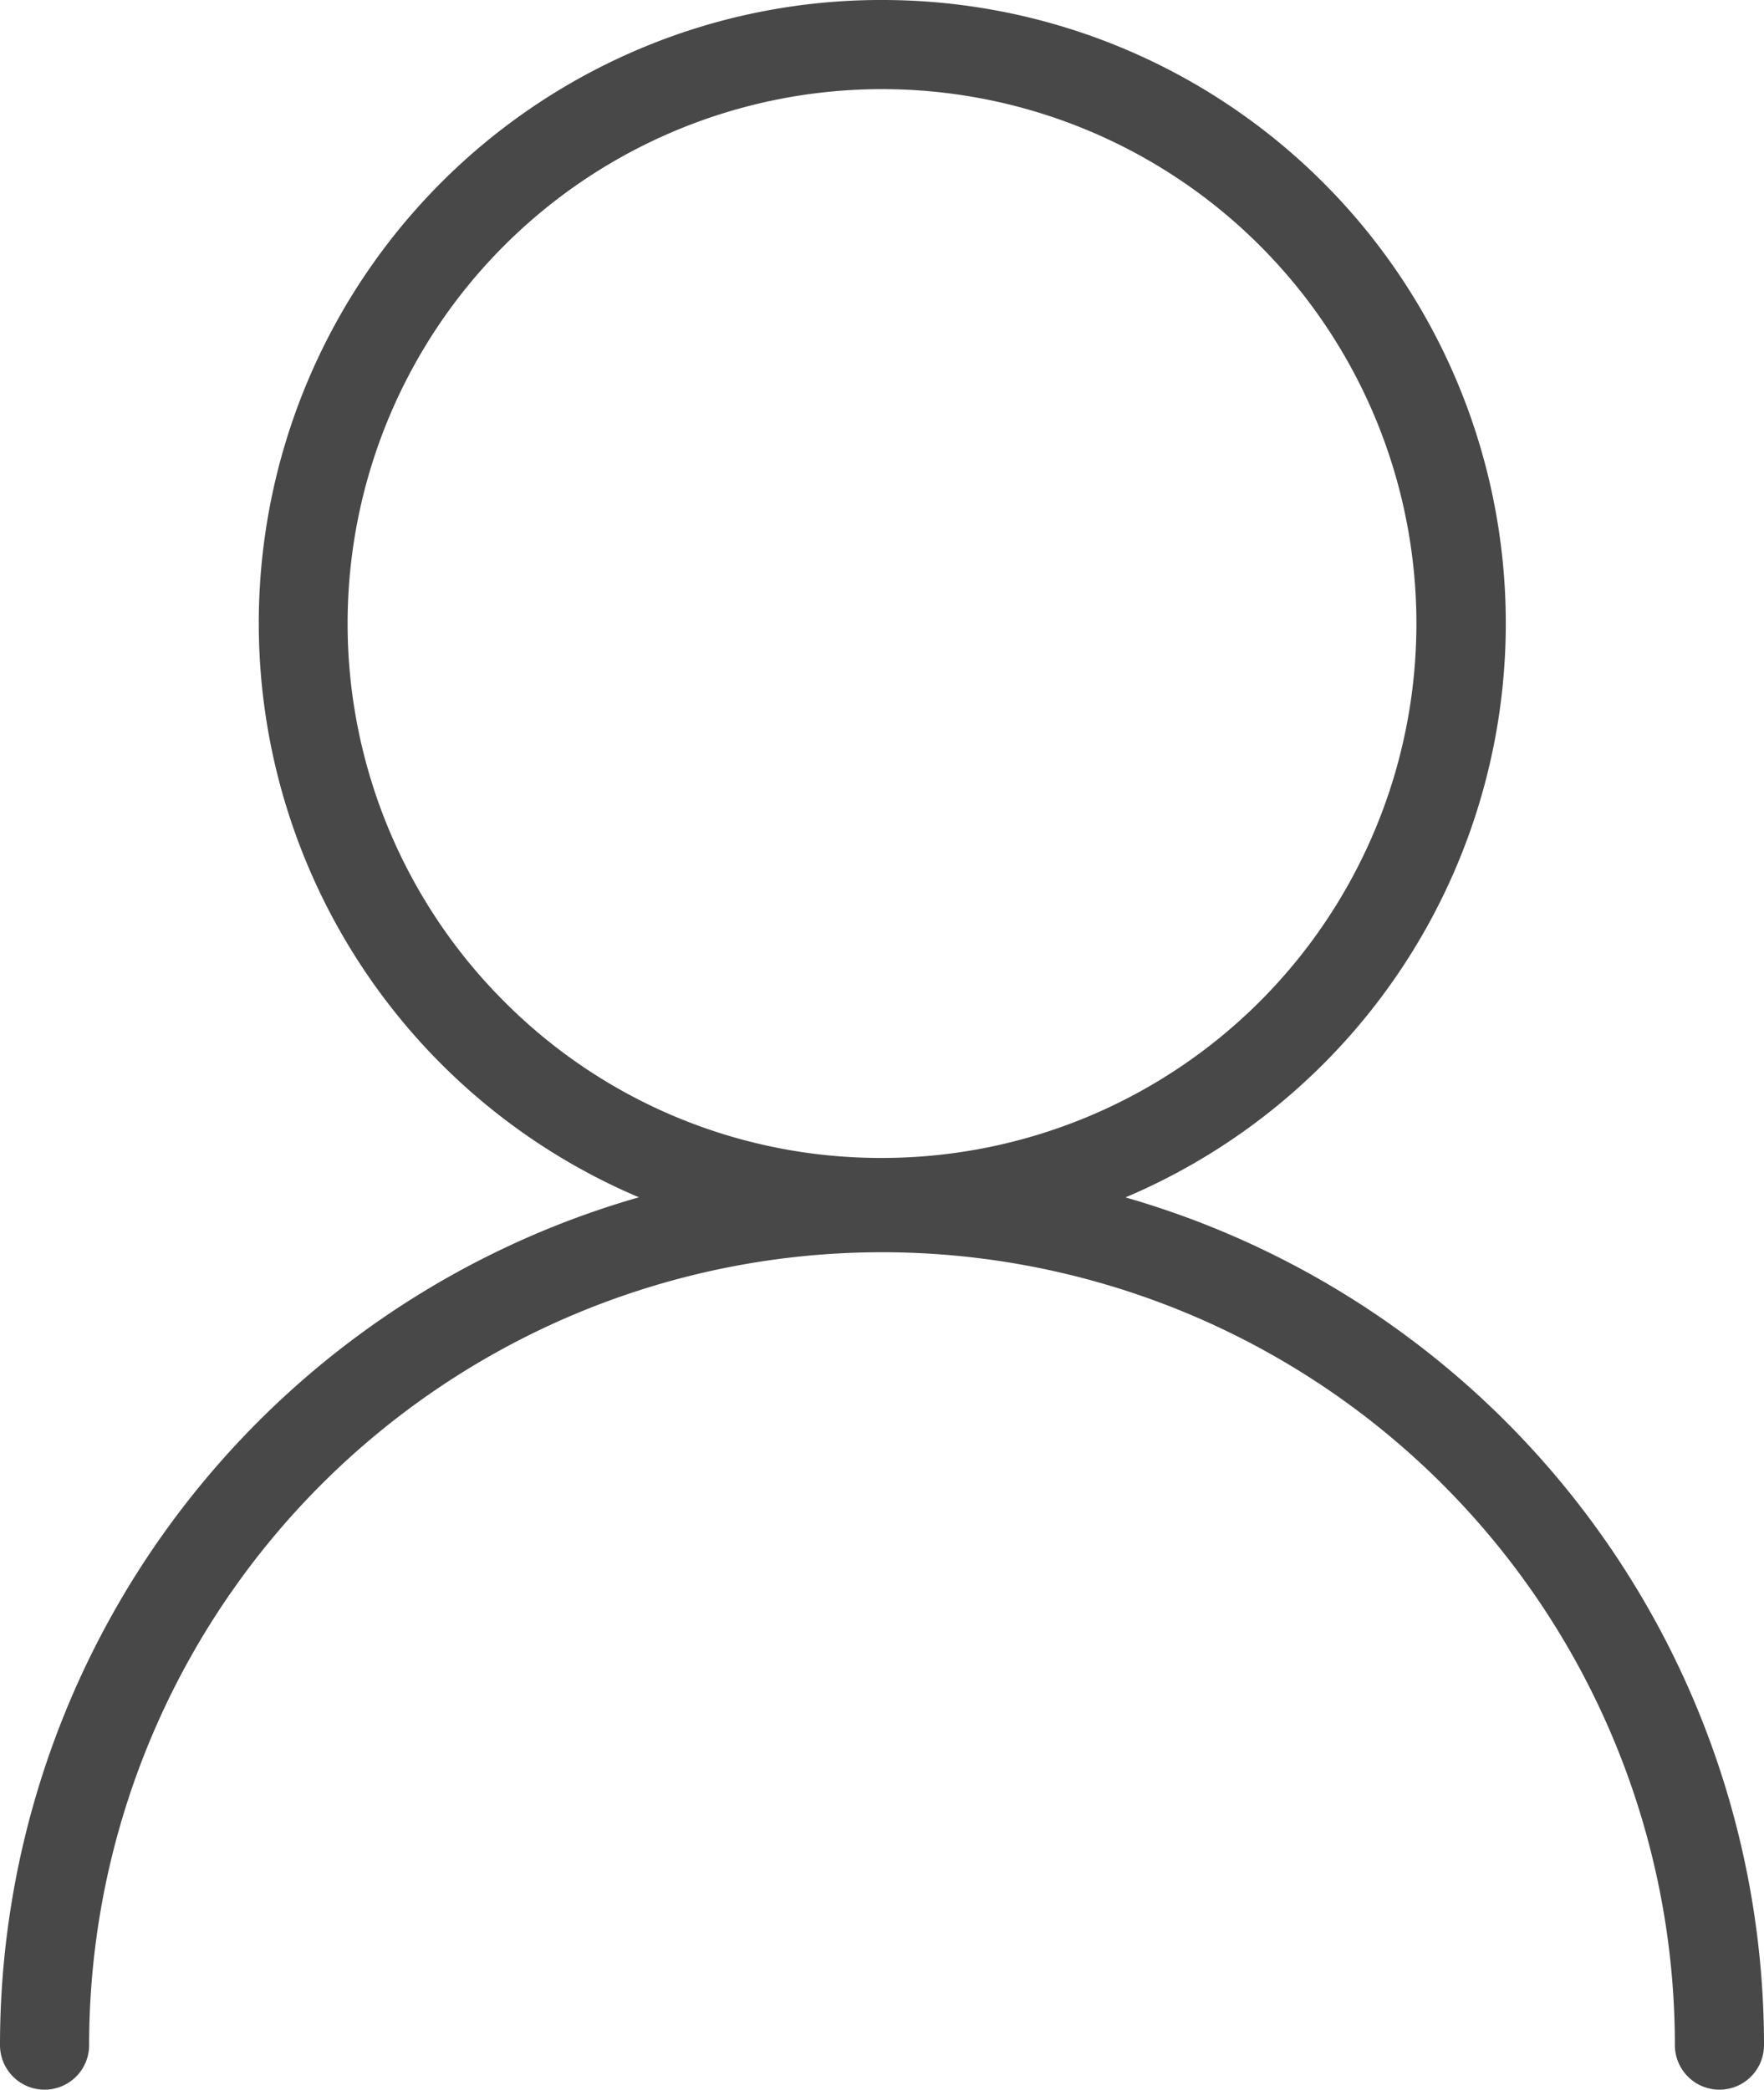 <svg xmlns="http://www.w3.org/2000/svg" width="59.376" height="70.338" viewBox="0 0 59.376 70.338">
  <g id="_20180709user" data-name="20180709user" transform="translate(1.5 1.5)">
    <path id="楕円形_7" data-name="楕円形 7" d="M19.488-1.5A20.982,20.982,0,0,1,34.329,34.329,20.988,20.988,0,1,1,11.318.15,20.858,20.858,0,0,1,19.488-1.5Zm0,38.976A17.988,17.988,0,0,0,32.208,6.769,17.988,17.988,0,1,0,6.769,32.208,17.87,17.87,0,0,0,19.488,37.476Z" transform="translate(8.7)" fill="#494848"/>
    <path id="パス_1" data-name="パス 1" d="M577.476,318.288a1.5,1.5,0,0,1-1.5-1.5,26.688,26.688,0,1,0-53.376,0,1.5,1.5,0,1,1-3,0,29.688,29.688,0,1,1,59.376,0A1.5,1.5,0,0,1,577.476,318.288Z" transform="translate(-521.1 -249.45)" fill="#494848"/>
  </g>
</svg>

